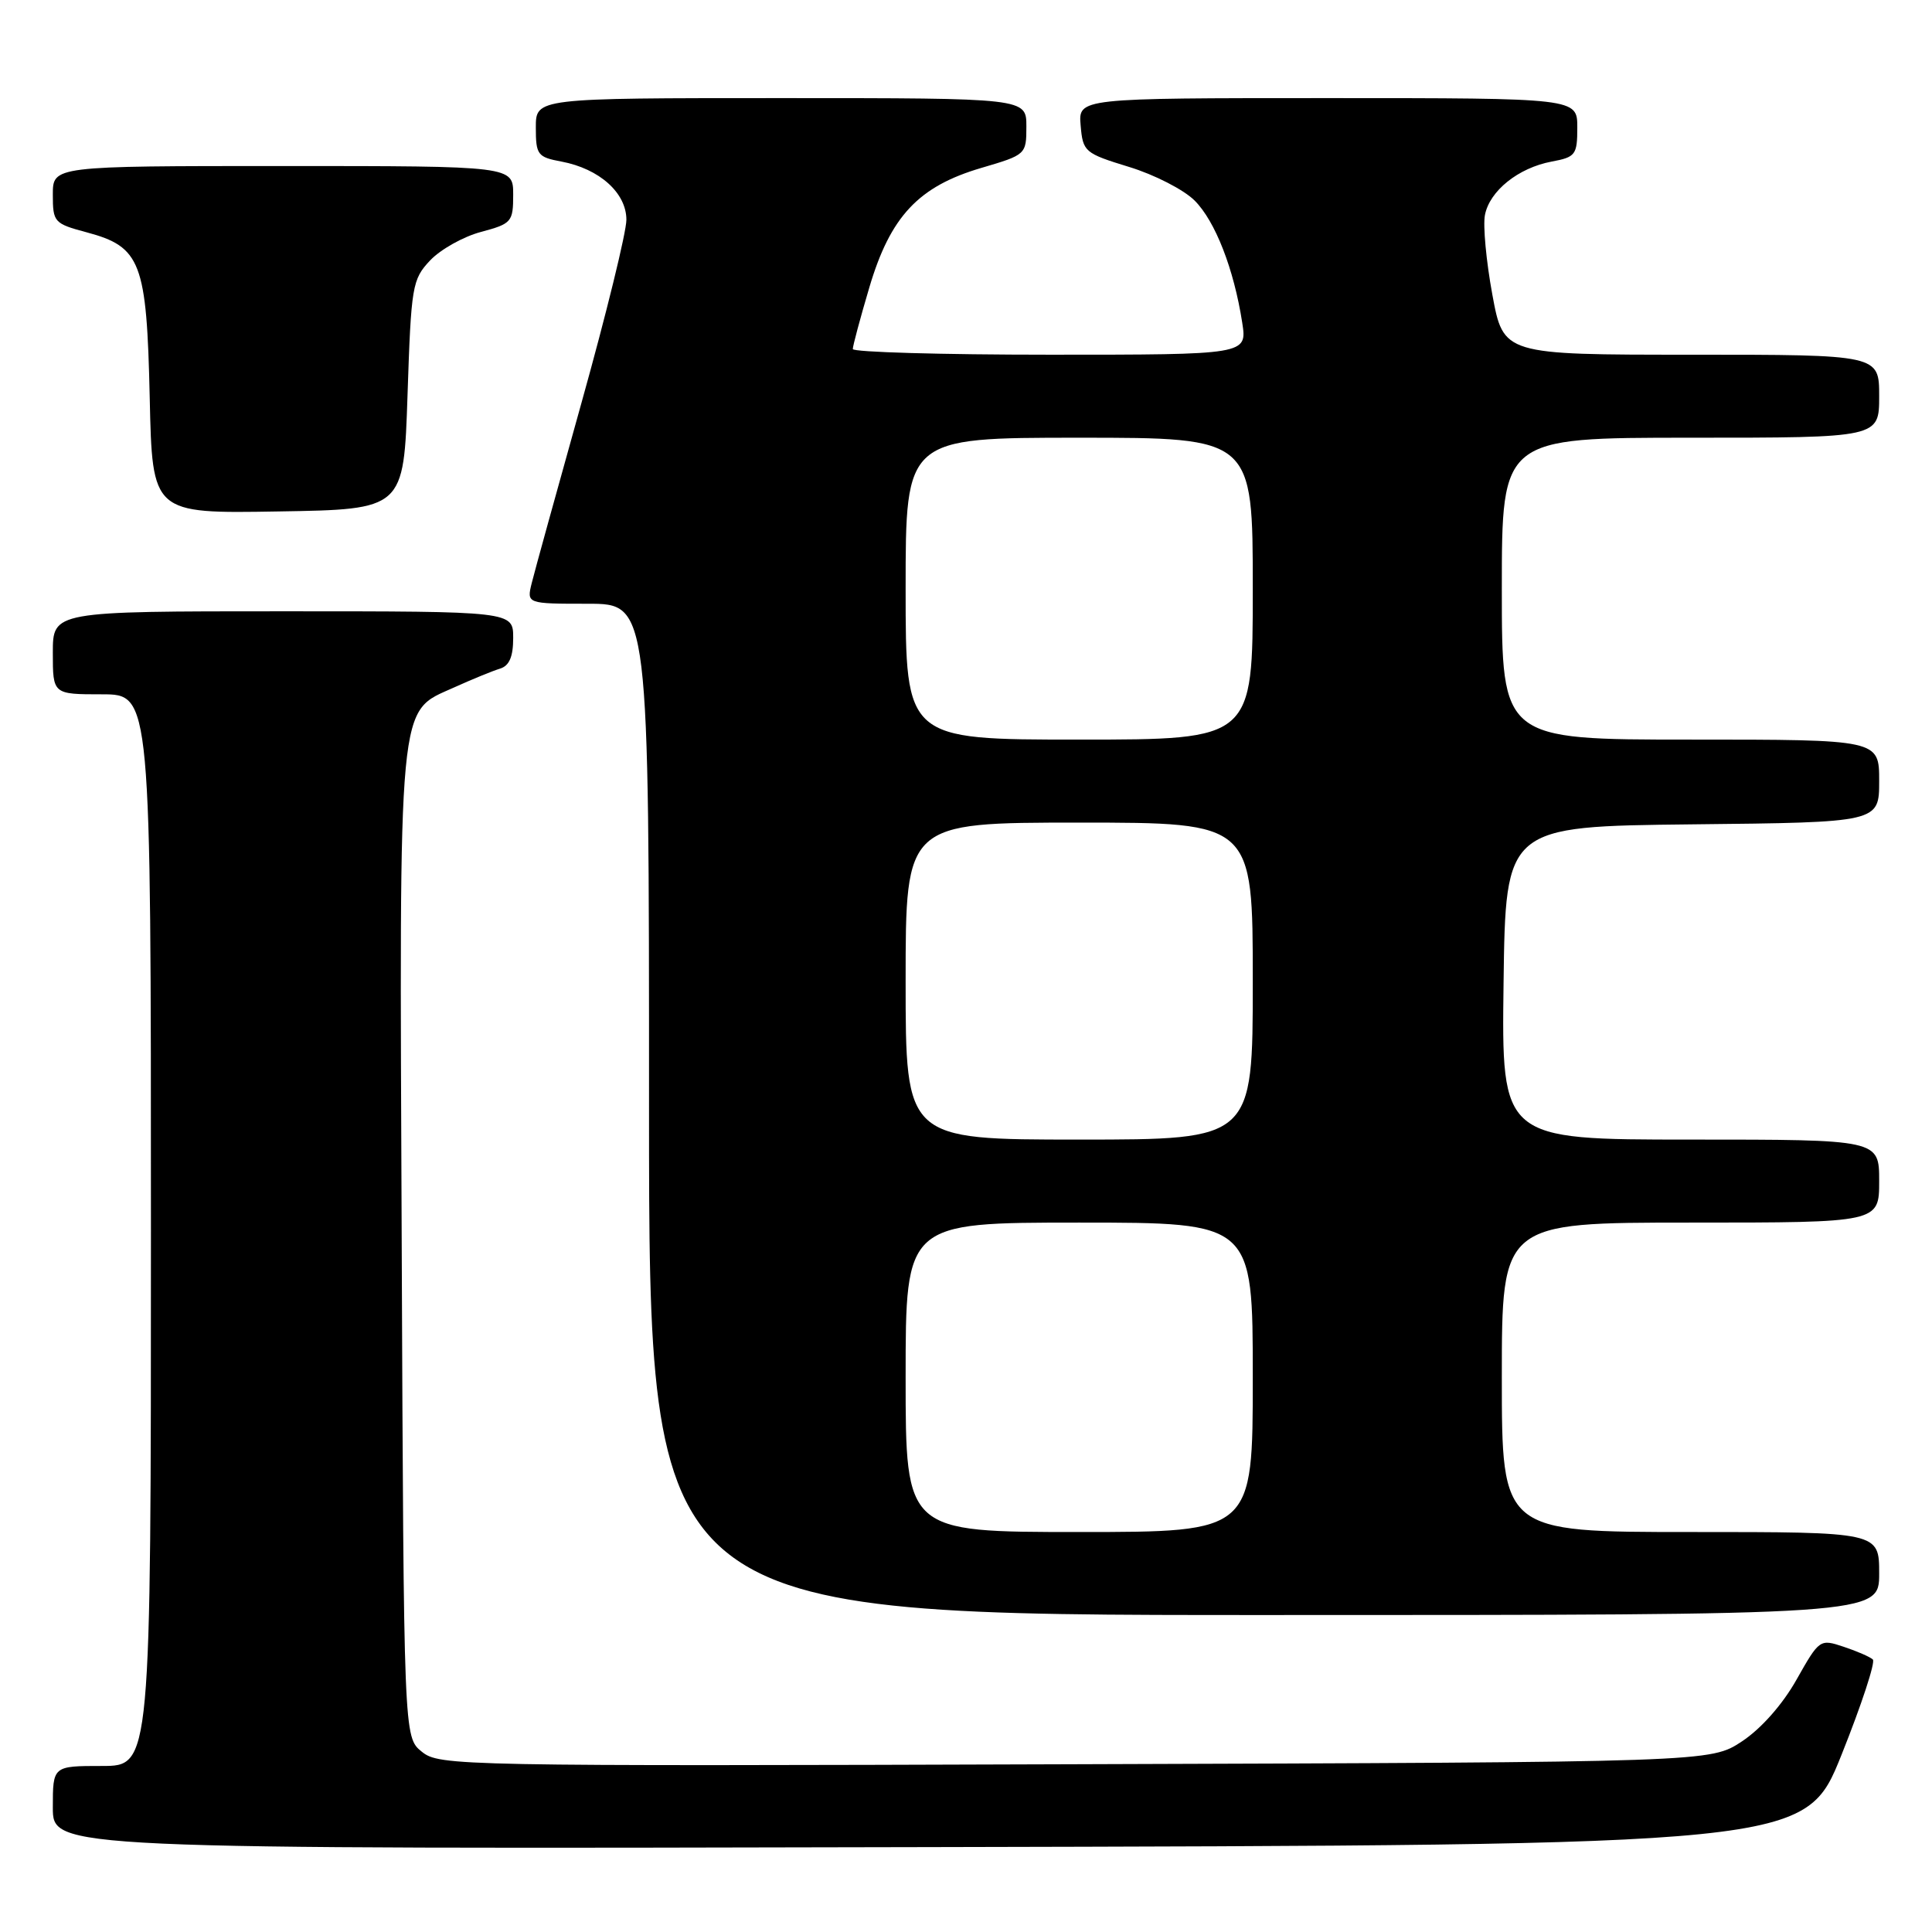 <?xml version="1.0" encoding="UTF-8" standalone="no"?>
<!DOCTYPE svg PUBLIC "-//W3C//DTD SVG 1.1//EN" "http://www.w3.org/Graphics/SVG/1.1/DTD/svg11.dtd" >
<svg xmlns="http://www.w3.org/2000/svg" xmlns:xlink="http://www.w3.org/1999/xlink" version="1.1" viewBox="0 0 256 256">
 <g >
 <path fill="currentColor"
d=" M 244.02 232.50 C 246.66 225.90 248.53 220.22 248.16 219.89 C 247.80 219.55 246.06 218.79 244.31 218.21 C 241.14 217.15 241.08 217.20 238.05 222.56 C 236.20 225.85 233.36 229.06 230.82 230.74 C 226.65 233.50 226.65 233.50 142.46 233.77 C 60.52 234.04 58.21 233.99 55.89 232.11 C 53.50 230.18 53.50 230.18 53.23 165.11 C 52.92 91.51 52.64 94.50 60.19 91.08 C 62.56 90.01 65.29 88.89 66.25 88.60 C 67.49 88.22 68.00 87.02 68.00 84.53 C 68.00 81.00 68.00 81.00 37.50 81.00 C 7.00 81.00 7.00 81.00 7.00 86.50 C 7.00 92.00 7.00 92.00 13.50 92.00 C 20.00 92.00 20.00 92.00 20.00 163.00 C 20.00 234.00 20.00 234.00 13.50 234.00 C 7.00 234.00 7.00 234.00 7.00 239.50 C 7.00 245.01 7.00 245.01 123.11 244.75 C 239.21 244.50 239.21 244.50 244.02 232.50 Z  M 249.00 208.50 C 249.00 203.00 249.00 203.00 224.00 203.00 C 199.00 203.00 199.00 203.00 199.00 182.50 C 199.00 162.00 199.00 162.00 224.00 162.00 C 249.00 162.00 249.00 162.00 249.00 156.50 C 249.00 151.00 249.00 151.00 223.98 151.00 C 198.96 151.00 198.96 151.00 199.23 130.25 C 199.50 109.50 199.50 109.50 224.25 109.23 C 249.00 108.97 249.00 108.97 249.00 103.48 C 249.00 98.00 249.00 98.00 224.00 98.00 C 199.00 98.00 199.00 98.00 199.00 78.00 C 199.00 58.00 199.00 58.00 224.00 58.00 C 249.00 58.00 249.00 58.00 249.00 52.50 C 249.00 47.00 249.00 47.00 224.11 47.00 C 199.21 47.00 199.21 47.00 197.74 39.02 C 196.93 34.63 196.49 29.90 196.76 28.50 C 197.37 25.30 201.18 22.24 205.60 21.41 C 208.77 20.82 209.00 20.52 209.00 16.89 C 209.00 13.00 209.00 13.00 175.94 13.00 C 142.88 13.00 142.88 13.00 143.19 16.62 C 143.49 20.12 143.71 20.31 149.61 22.12 C 152.96 23.14 156.88 25.15 158.30 26.58 C 161.03 29.31 163.50 35.65 164.60 42.75 C 165.26 47.00 165.26 47.00 139.13 47.00 C 124.76 47.00 113.00 46.66 113.00 46.25 C 113.00 45.84 113.98 42.17 115.19 38.09 C 117.98 28.67 121.70 24.70 130.03 22.25 C 135.95 20.51 136.00 20.47 136.00 16.75 C 136.00 13.00 136.00 13.00 103.50 13.00 C 71.00 13.00 71.00 13.00 71.00 16.89 C 71.00 20.52 71.23 20.82 74.40 21.41 C 79.43 22.36 83.00 25.56 83.00 29.12 C 83.00 30.76 80.33 41.64 77.07 53.30 C 73.81 64.96 70.83 75.74 70.46 77.25 C 69.78 80.00 69.78 80.00 77.89 80.00 C 86.00 80.00 86.00 80.00 86.00 147.00 C 86.00 214.00 86.00 214.00 167.50 214.00 C 249.00 214.00 249.00 214.00 249.00 208.50 Z  M 54.00 52.33 C 54.48 37.88 54.62 37.03 56.99 34.51 C 58.36 33.06 61.39 31.35 63.74 30.73 C 67.80 29.64 68.00 29.41 68.00 25.79 C 68.00 22.00 68.00 22.00 37.50 22.00 C 7.00 22.00 7.00 22.00 7.00 25.79 C 7.00 29.44 7.17 29.63 11.47 30.78 C 18.68 32.71 19.44 34.71 19.84 52.73 C 20.18 68.05 20.18 68.05 36.84 67.77 C 53.50 67.50 53.50 67.50 54.00 52.33 Z  M 120.00 182.50 C 120.00 162.00 120.00 162.00 143.00 162.00 C 166.00 162.00 166.00 162.00 166.00 182.50 C 166.00 203.00 166.00 203.00 143.00 203.00 C 120.00 203.00 120.00 203.00 120.00 182.50 Z  M 120.00 130.00 C 120.00 109.00 120.00 109.00 143.00 109.00 C 166.00 109.00 166.00 109.00 166.00 130.00 C 166.00 151.00 166.00 151.00 143.00 151.00 C 120.00 151.00 120.00 151.00 120.00 130.00 Z  M 120.00 78.00 C 120.00 58.00 120.00 58.00 143.00 58.00 C 166.00 58.00 166.00 58.00 166.00 78.00 C 166.00 98.00 166.00 98.00 143.00 98.00 C 120.00 98.00 120.00 98.00 120.00 78.00 Z "/>
</g>
</svg>